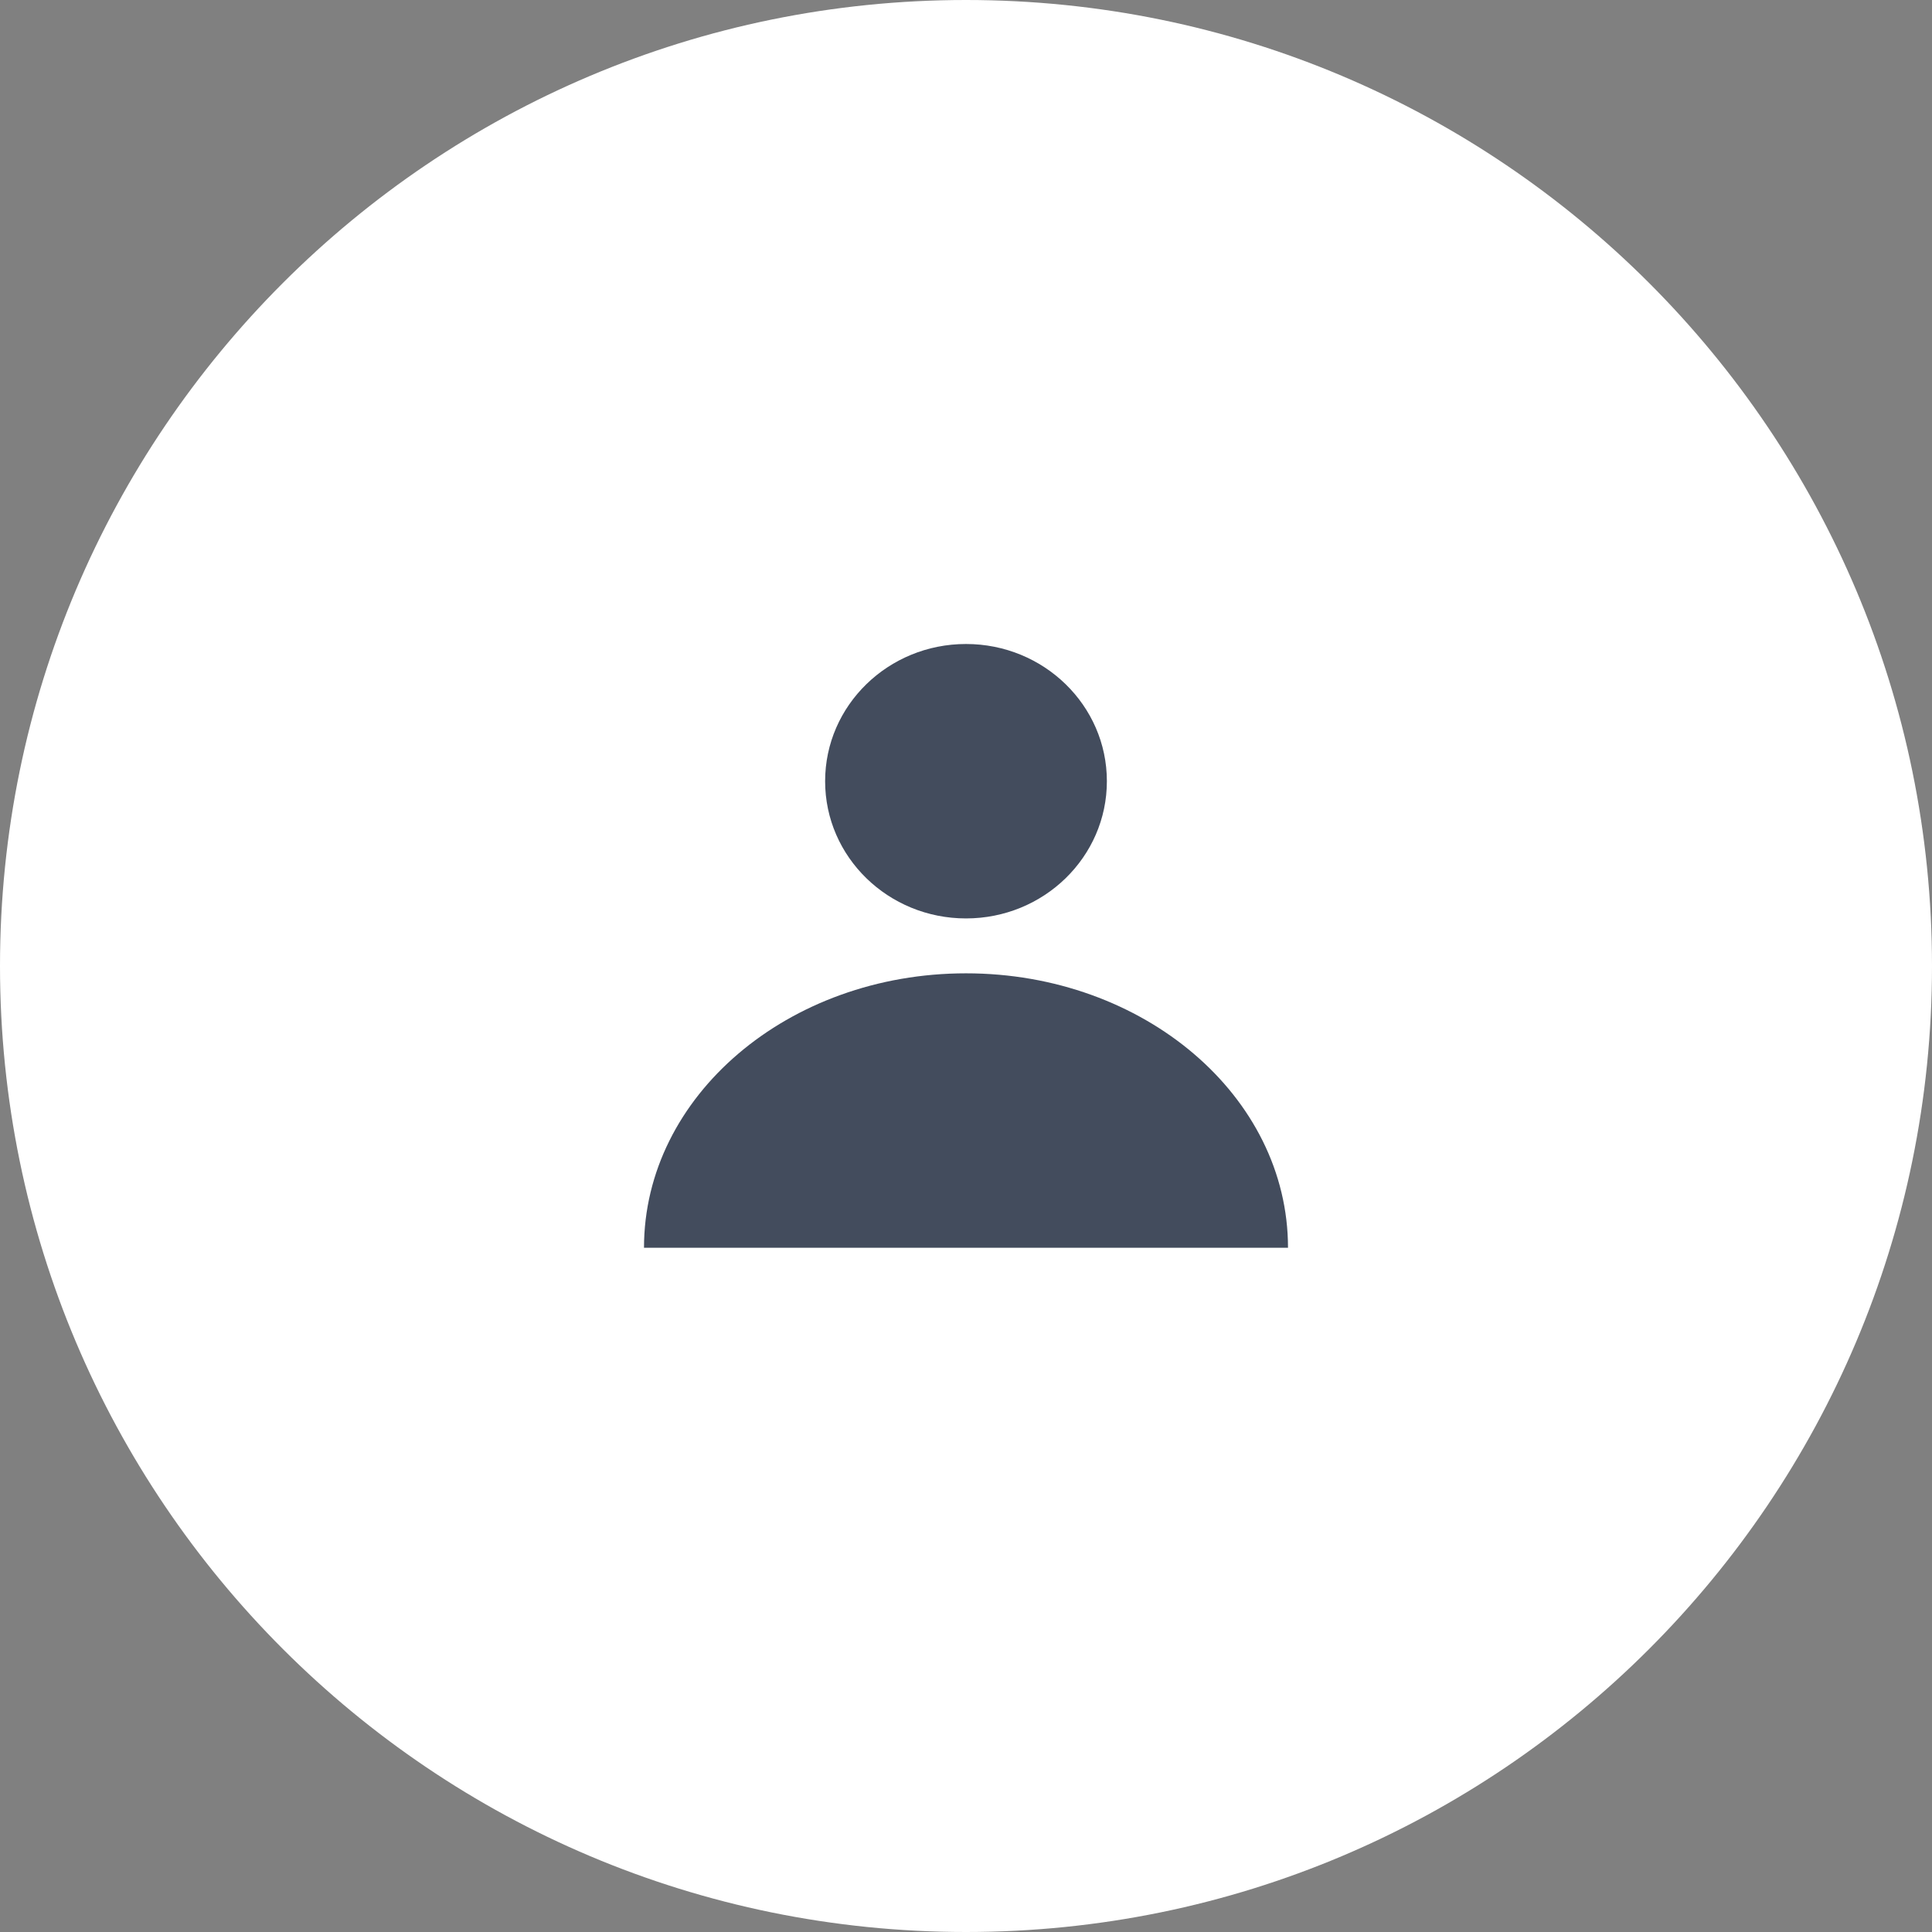 <svg fill="none" height="48" viewBox="0 0 48 48" width="48" xmlns="http://www.w3.org/2000/svg">
<rect x="0" y="0" width="48" height="48" fill="#808080" stroke="none"/>
<path
d="M24 48C37.255 48 48 37.255 48 24C48 10.745 37.255 0 24 0C10.745 0 0 10.745 0 24C0 37.255 10.745 48 24 48Z"
fill="white"
/>
<path
d="M27.5 19.409C27.5 21.292 25.933 22.818 24 22.818C22.067 22.818 20.5 21.292 20.5 19.409C20.5 17.526 22.067 16 24 16C25.933 16 27.5 17.526 27.5 19.409ZM24 24.182C28.418 24.182 32 27.234 32 31H16C16 27.234 19.582 24.182 24 24.182Z"
fill="#434C5D"
/>
</svg>